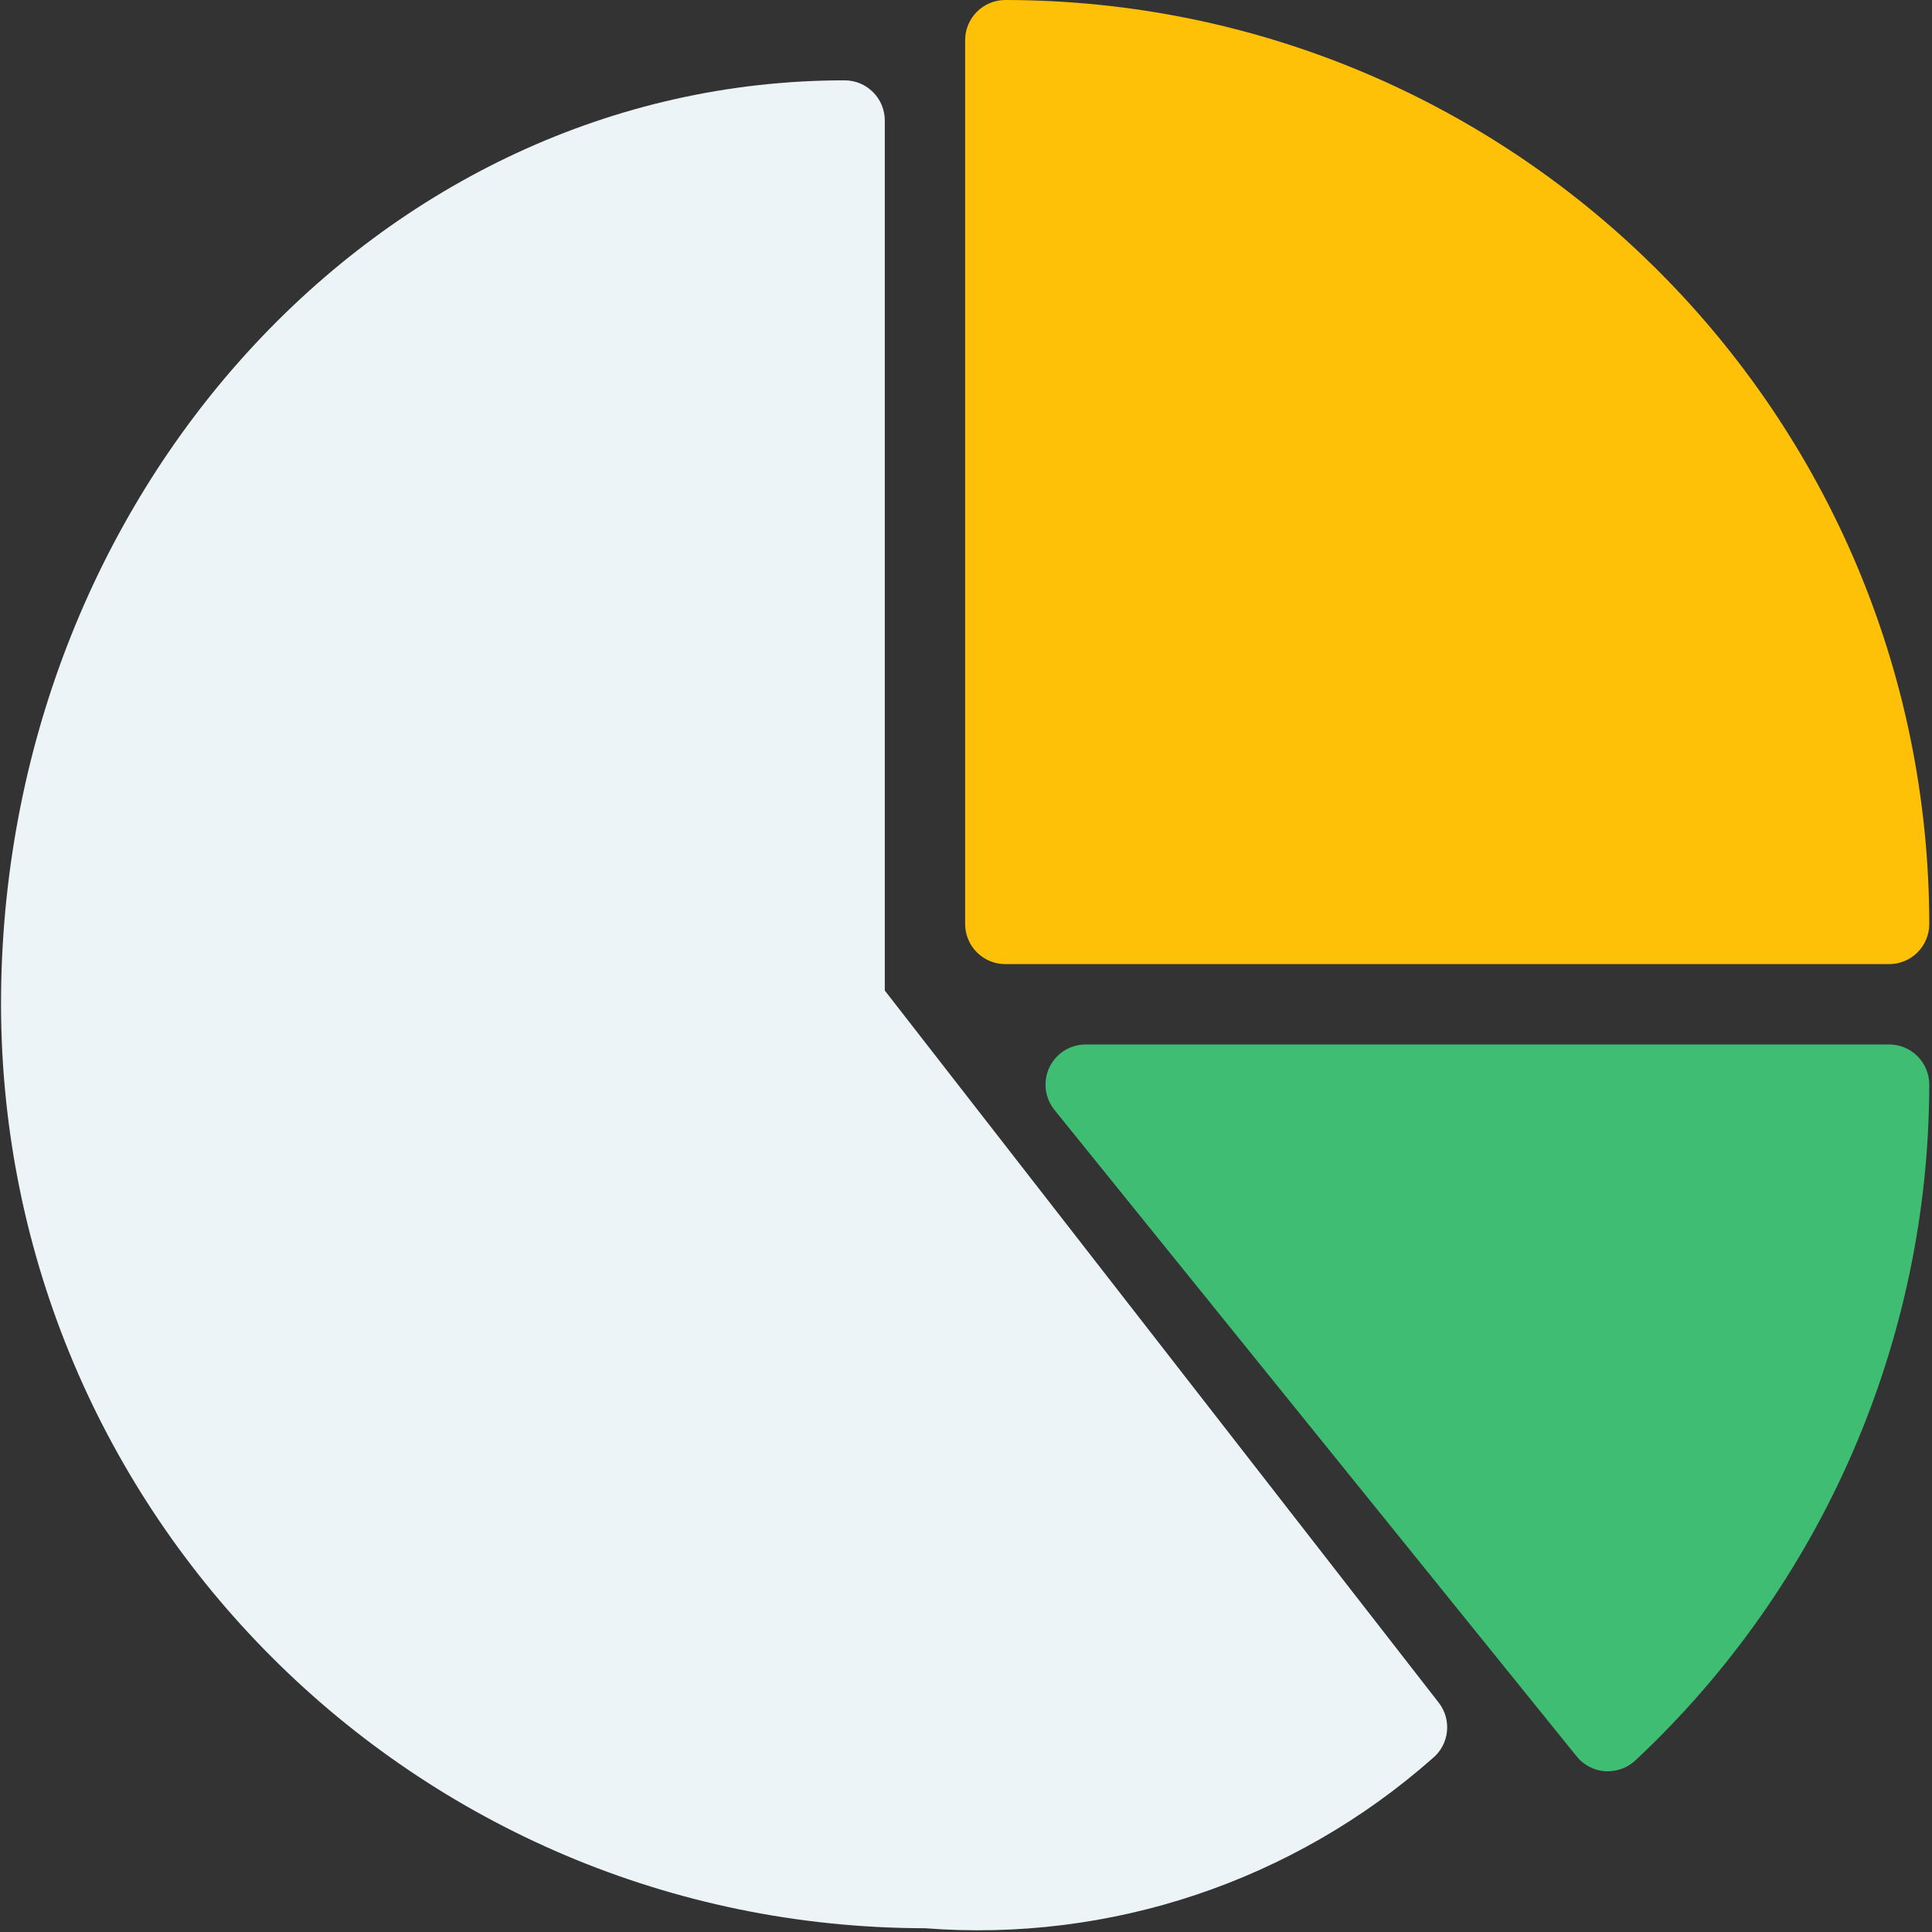 <?xml version="1.0" encoding="UTF-8"?>
<svg width="513px" height="513px" viewBox="0 0 513 513" version="1.1" xmlns="http://www.w3.org/2000/svg" xmlns:xlink="http://www.w3.org/1999/xlink">
    <rect x="0" y="0" width="513" height="513" fill="#333333" stroke="none"/>
    <!-- Generator: Sketch 50.2 (55047) - http://www.bohemiancoding.com/sketch -->
    <title>Analitik-2</title>
    <desc>Created with Sketch.</desc>
    <defs></defs>
    <g id="Page-1" stroke="none" stroke-width="1" fill="none" fill-rule="evenodd">
        <g id="Analitik-2" fill-rule="nonzero">
            <path d="M266.941,0 C261.05,0 256.274,4.776 256.274,10.667 L256.274,245.334 C256.274,251.225 261.05,256.001 266.941,256.001 L501.608,256.001 C507.499,256.001 512.275,251.225 512.275,245.334 C512.121,109.903 402.371,0.153 266.941,0 Z" id="Shape" fill="#FFC107"></path>
            <path d="M382.03,452.117 L234.937,263.019 L234.937,32 C234.937,26.109 230.161,21.333 224.27,21.333 C100.75,21.333 0.27,131.392 0.27,266.666 C0.423,402.097 110.173,511.847 245.603,512 C294.776,515.821 343.398,499.55 380.366,466.901 C384.833,463.237 385.571,456.683 382.03,452.117 Z" id="Shape" fill="#ECF4F7"></path>
            <path d="M501.607,277.333 L288.274,277.333 C282.383,277.334 277.608,282.111 277.61,288.002 C277.61,290.439 278.445,292.802 279.976,294.698 L418.643,466.367 C420.503,468.675 423.239,470.104 426.195,470.314 L426.942,470.314 C429.641,470.316 432.241,469.294 434.217,467.455 C483.907,420.986 512.16,356.032 512.276,287.999 C512.274,282.109 507.499,277.333 501.607,277.333 Z" id="Shape" fill="#3FBE73"></path>
        </g>
    </g>
</svg>